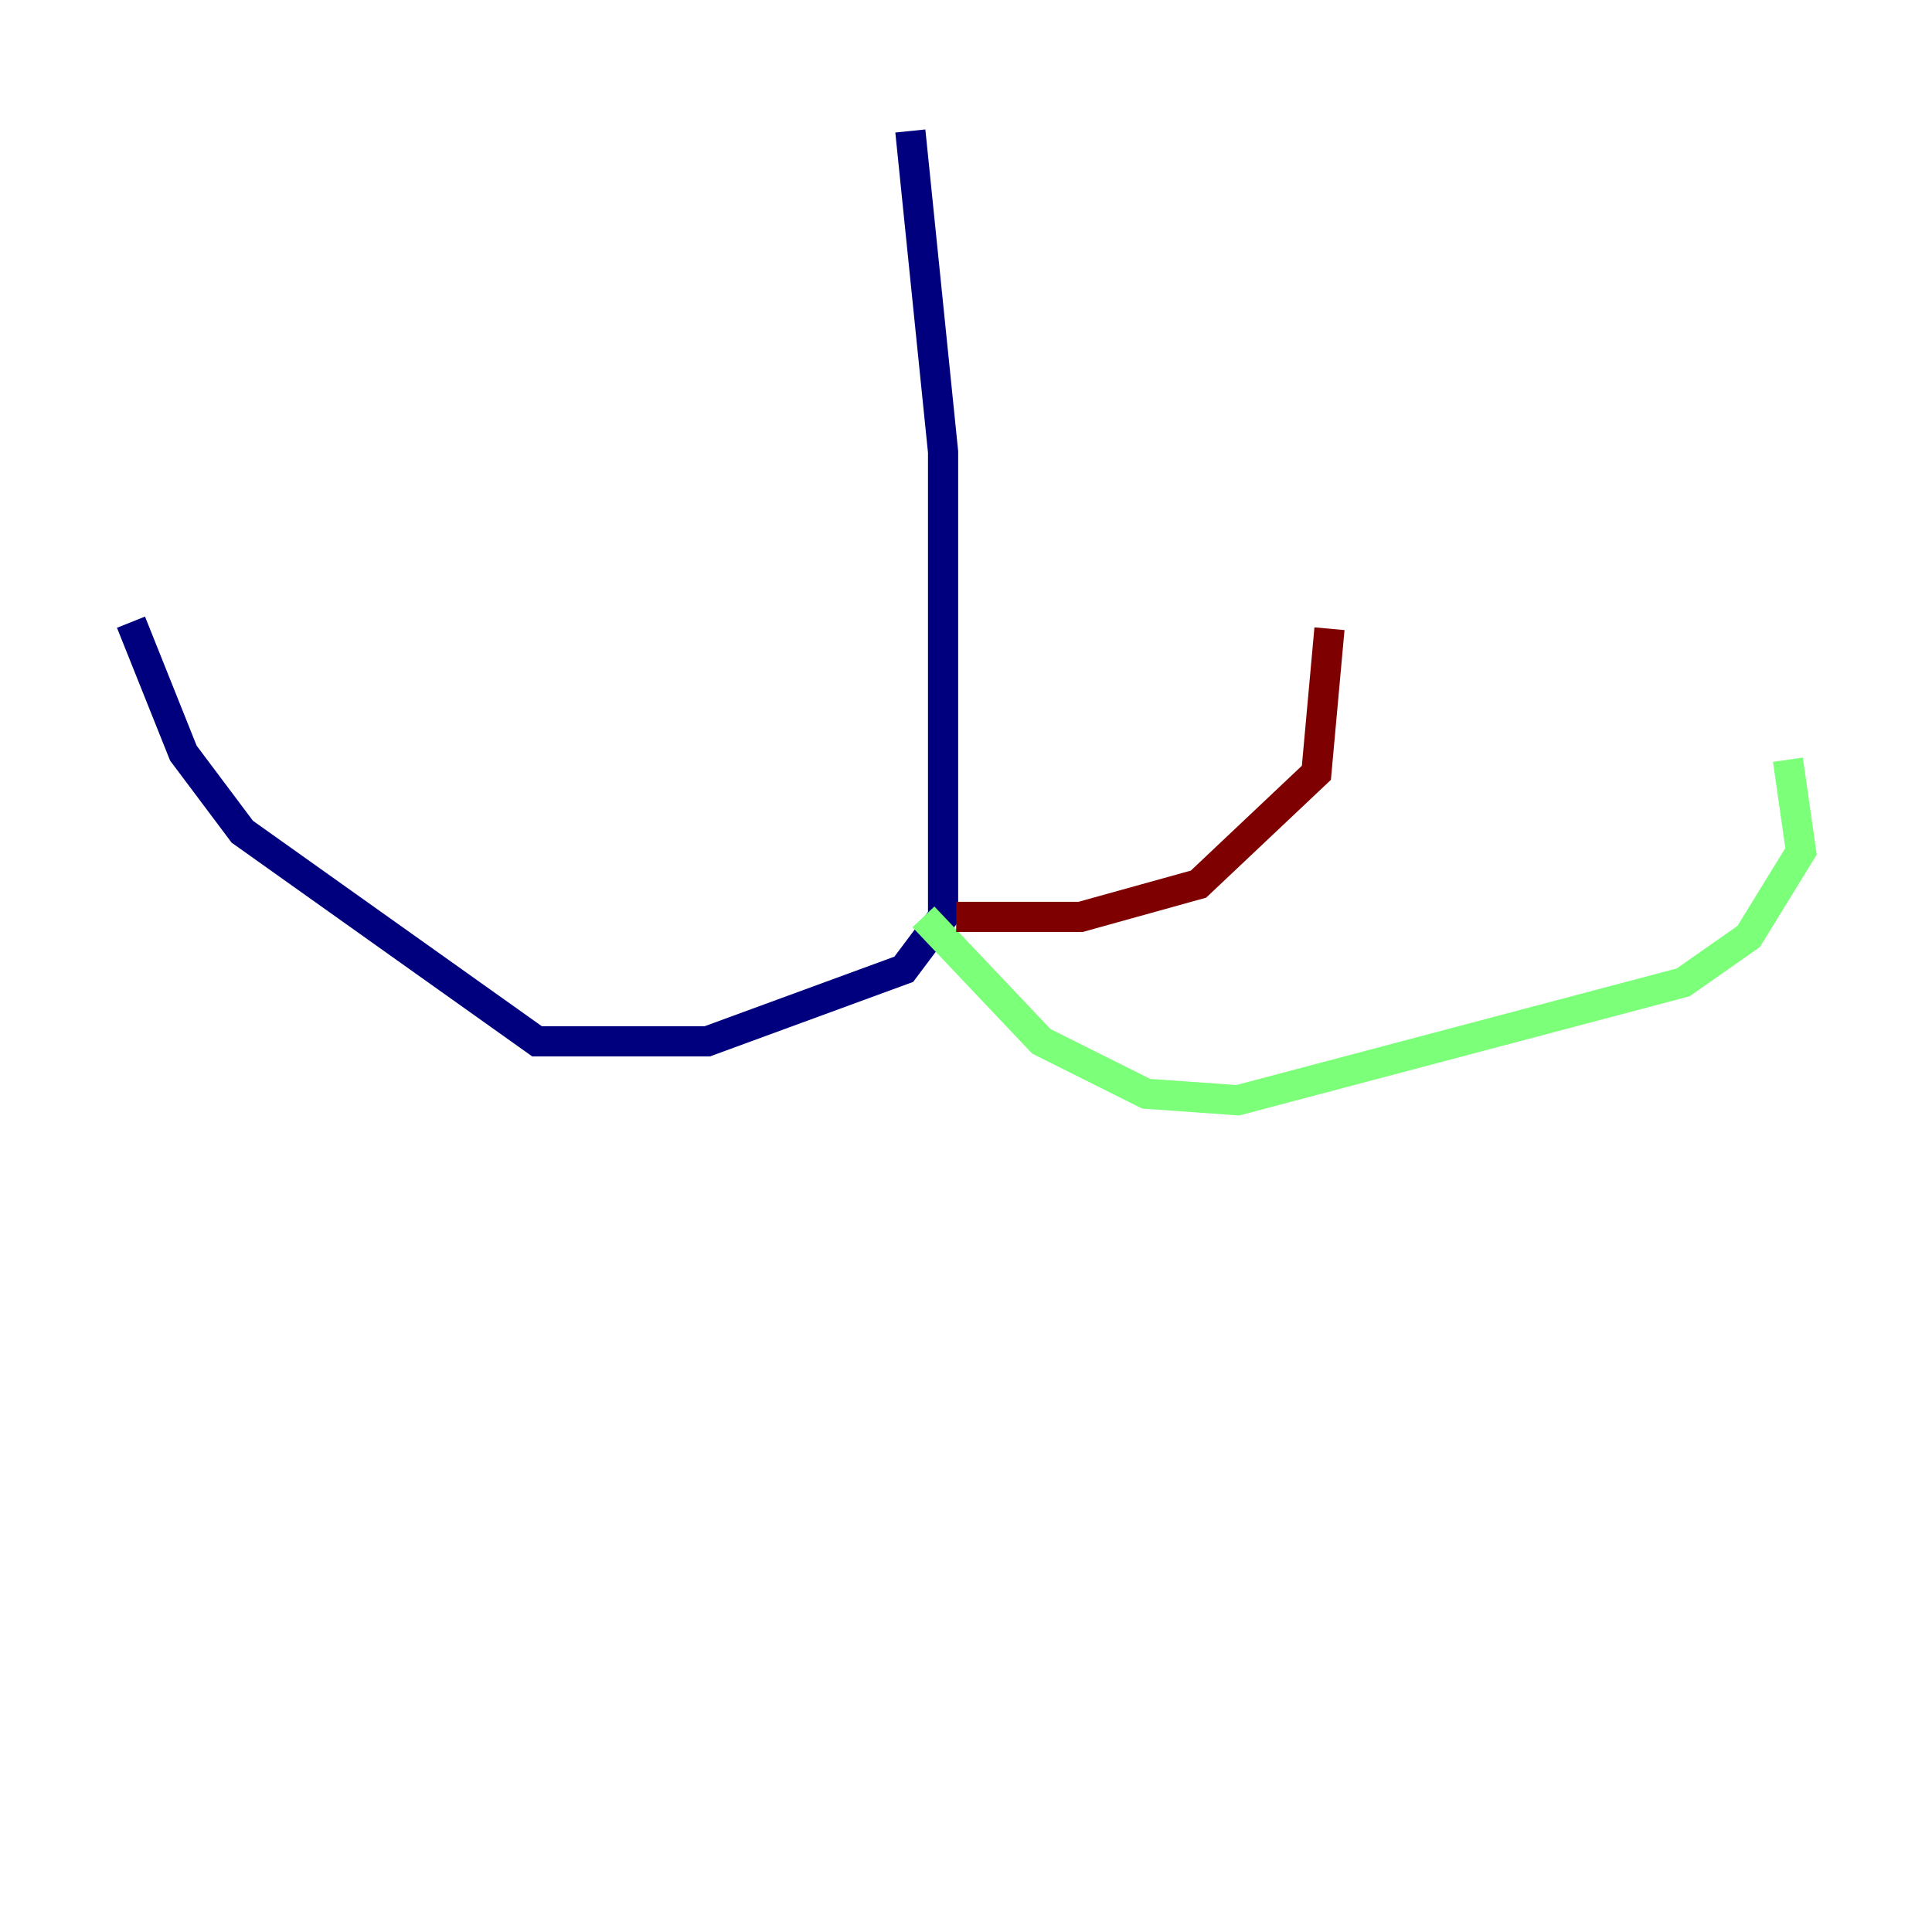 <?xml version="1.0" encoding="utf-8" ?>
<svg baseProfile="tiny" height="128" version="1.2" viewBox="0,0,128,128" width="128" xmlns="http://www.w3.org/2000/svg" xmlns:ev="http://www.w3.org/2001/xml-events" xmlns:xlink="http://www.w3.org/1999/xlink"><defs /><polyline fill="none" points="60.312,8.678 62.481,29.939 62.481,60.746 59.878,64.217 46.861,68.99 35.58,68.99 16.054,55.105 12.149,49.898 8.678,41.22" stroke="#00007f" stroke-width="2" /><polyline fill="none" points="61.18,60.746 68.99,68.99 75.932,72.461 82.007,72.895 111.512,65.085 115.851,62.047 119.322,56.407 118.454,50.332" stroke="#7cff79" stroke-width="2" /><polyline fill="none" points="63.349,60.746 71.593,60.746 79.403,58.576 87.214,51.2 88.081,41.654" stroke="#7f0000" stroke-width="2" /></svg>